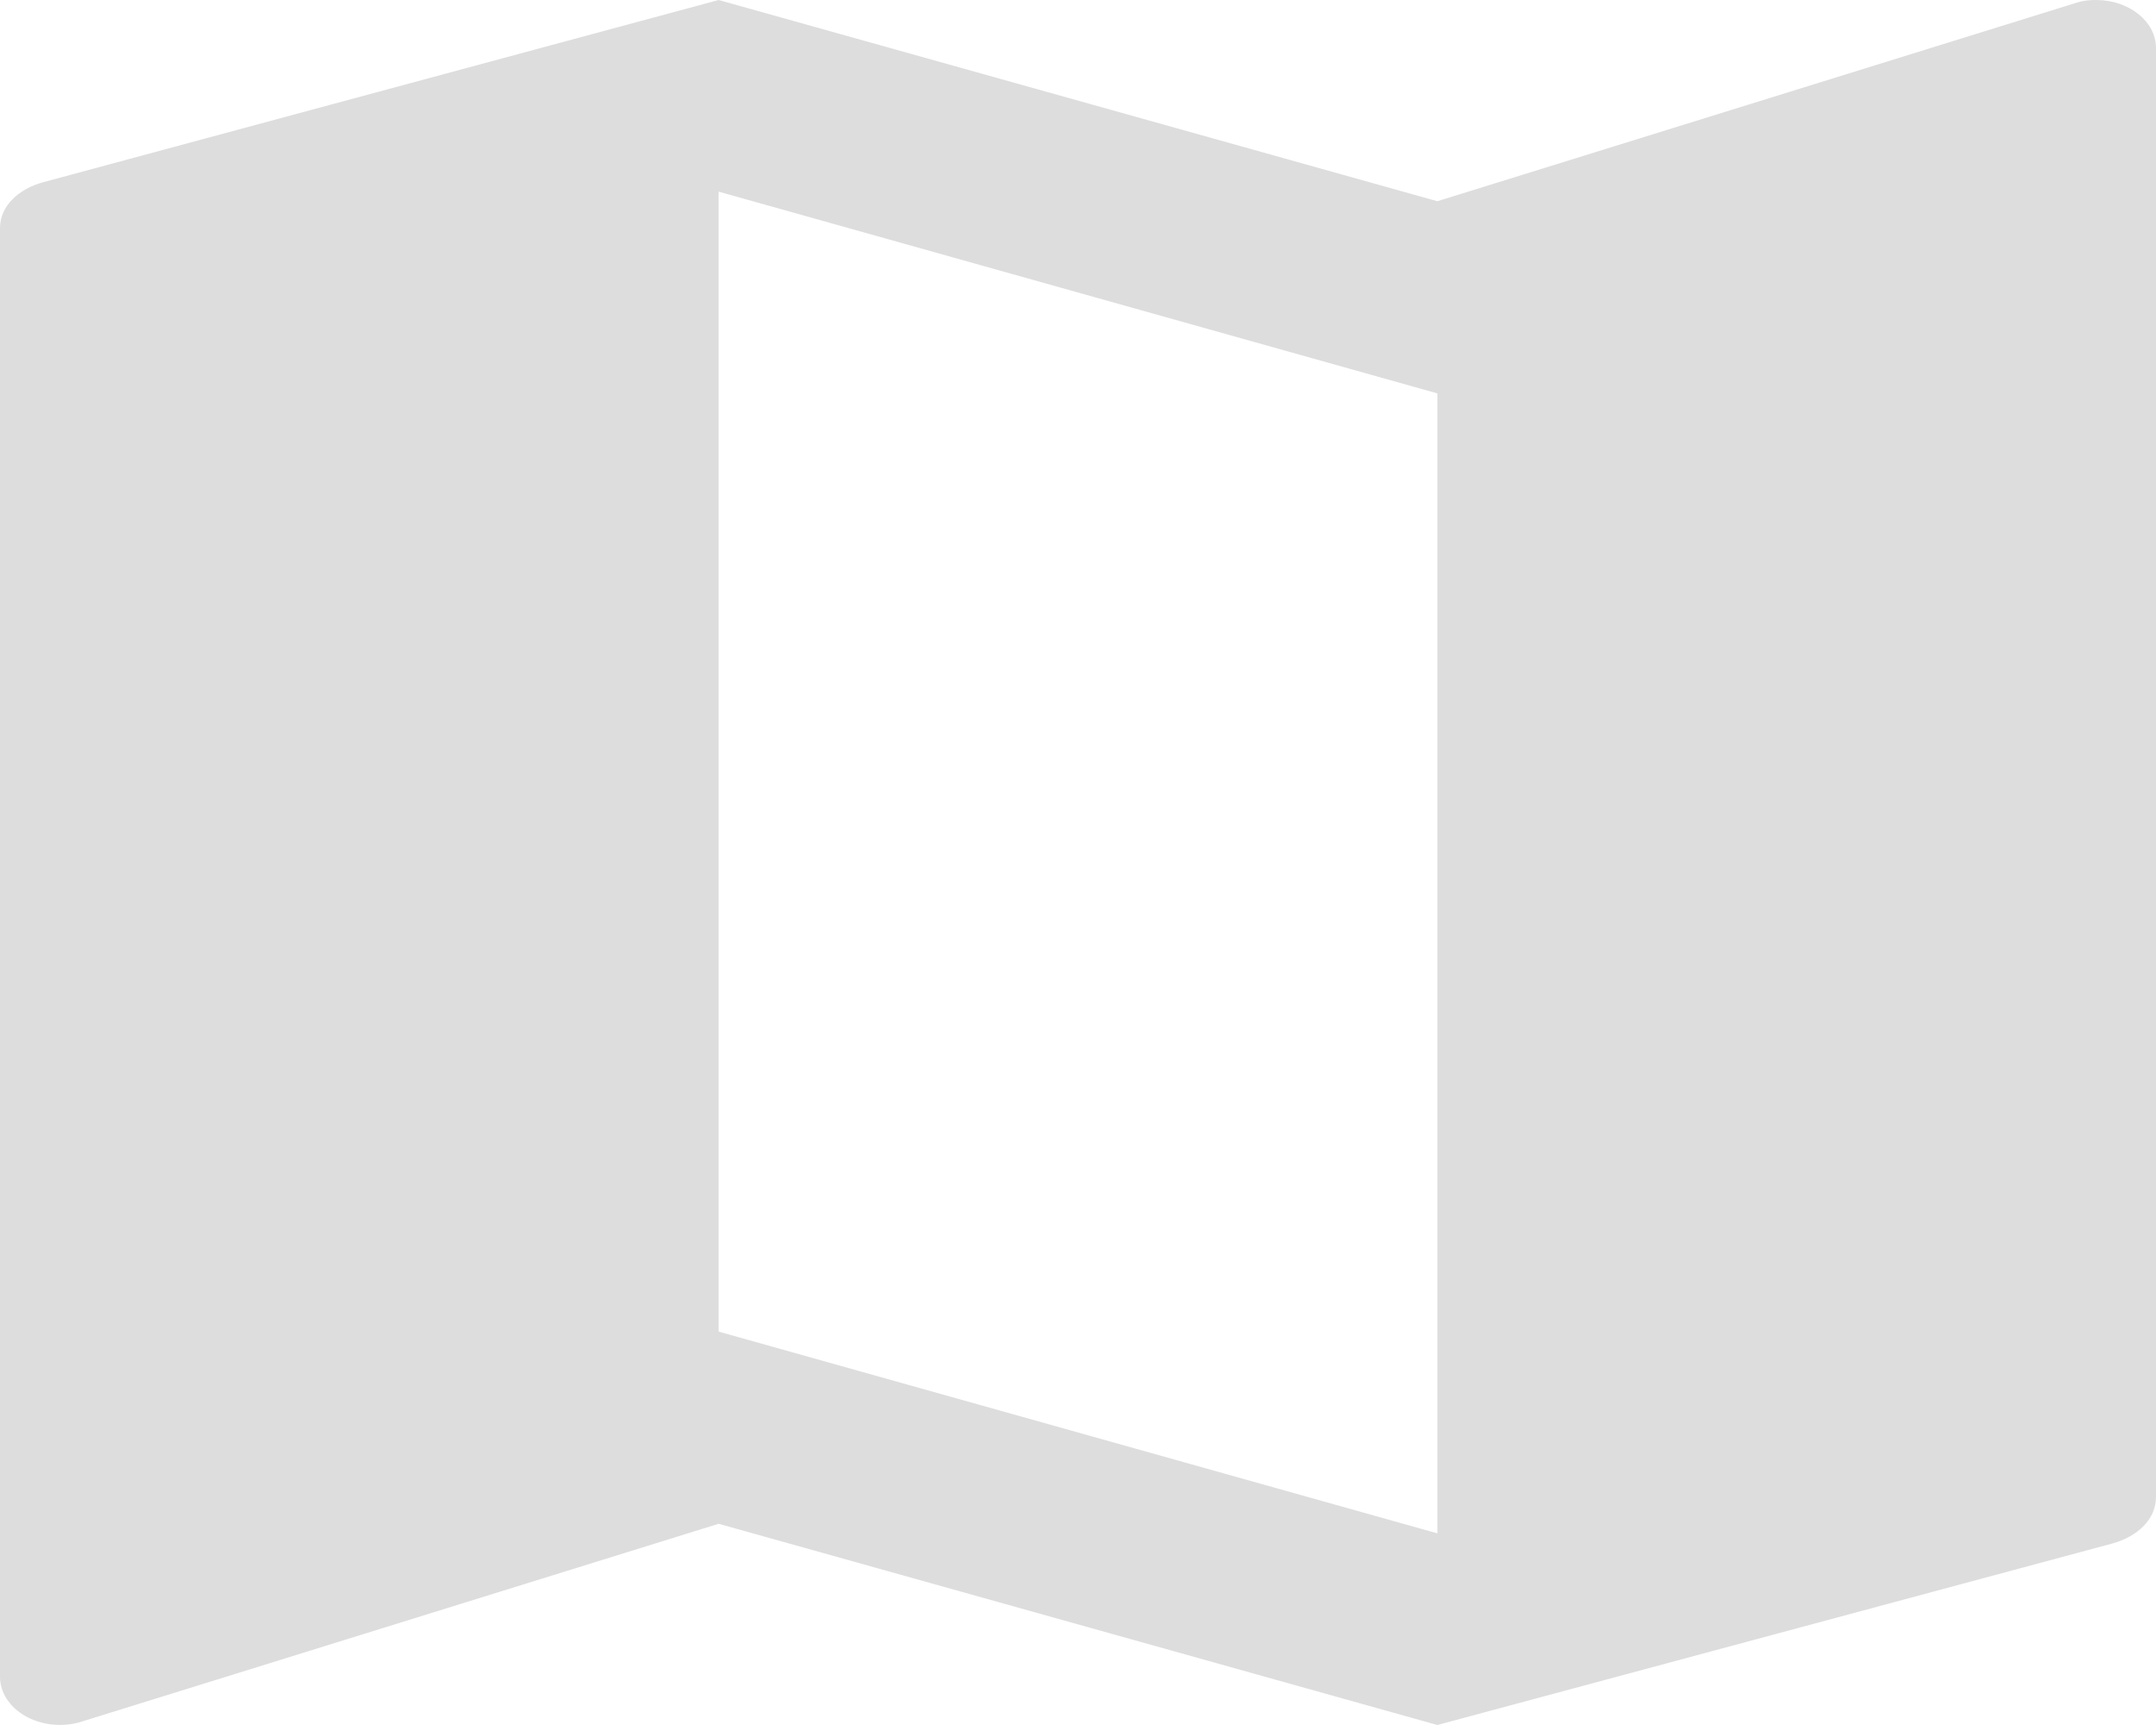 <svg width="25" height="20" viewBox="0 0 25 20" fill="none" xmlns="http://www.w3.org/2000/svg">
<path d="M24.306 0C24.229 0 24.16 0.006 24.09 0.028L16.667 2.333L8.333 0L0.507 2.111C0.215 2.189 0 2.389 0 2.644V19.444C0.001 19.532 0.027 19.618 0.077 19.696C0.127 19.774 0.199 19.841 0.288 19.893C0.376 19.944 0.479 19.978 0.587 19.992C0.695 20.006 0.806 19.999 0.91 19.972L8.333 17.667L16.667 20L24.5 17.894C24.792 17.811 25 17.611 25 17.356V0.556C25 0.25 24.688 0 24.306 0ZM16.667 17.778L8.333 15.439V2.222L16.667 4.561V17.778Z" fill="#DDDDDD"/>
</svg>
